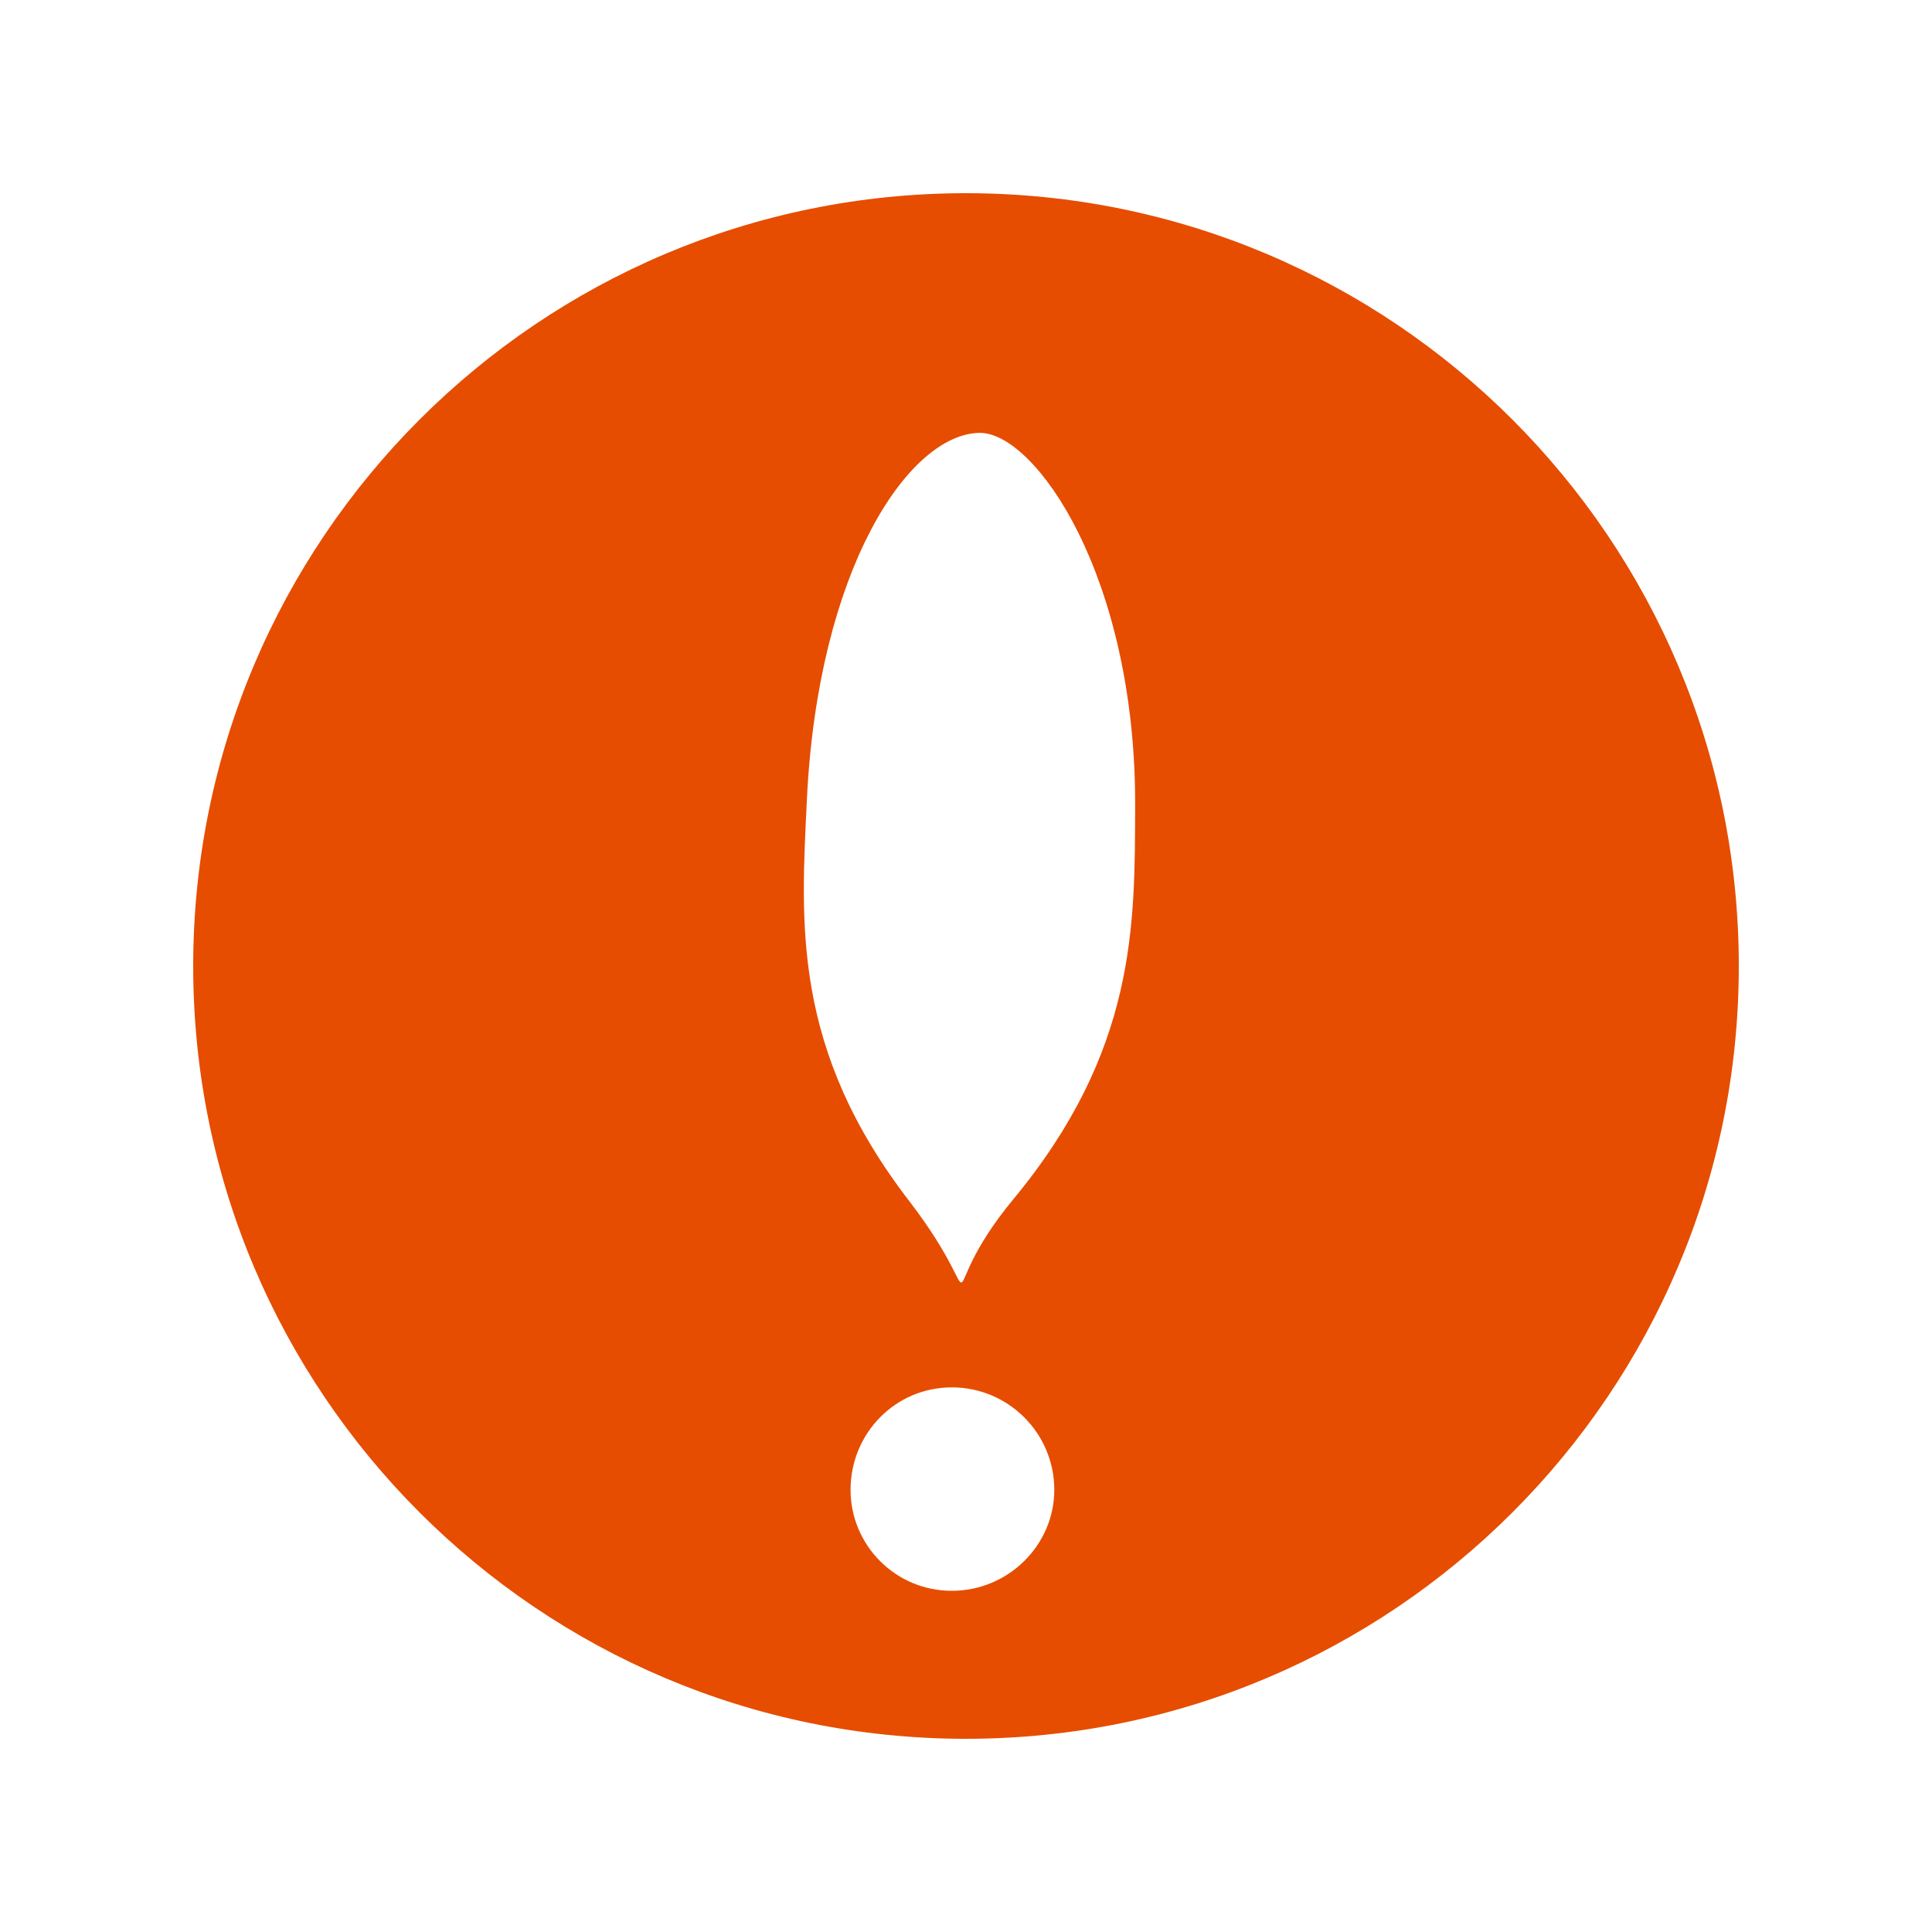 <?xml version="1.0" encoding="UTF-8" standalone="no"?>
<svg
   xmlns:dc="http://purl.org/dc/elements/1.1/"
   xmlns:cc="http://creativecommons.org/ns#"
   xmlns:rdf="http://www.w3.org/1999/02/22-rdf-syntax-ns#"
   xmlns:svg="http://www.w3.org/2000/svg"
   xmlns="http://www.w3.org/2000/svg"
   xmlns:sodipodi="http://sodipodi.sourceforge.net/DTD/sodipodi-0.dtd"
   xmlns:inkscape="http://www.inkscape.org/namespaces/inkscape"
   width="20px"
   height="20px"
   viewBox="0 0 20 20"
   version="1.1"
   id="svg10"
   sodipodi:docname="icon--warning.svg"
   inkscape:version="0.92.4 (5da689c313, 2019-01-14)">
  <sodipodi:namedview
     pagecolor="#ffffff"
     bordercolor="#666666"
     borderopacity="1"
     objecttolerance="10"
     gridtolerance="10"
     guidetolerance="10"
     inkscape:pageopacity="0"
     inkscape:pageshadow="2"
     inkscape:window-width="2560"
     inkscape:window-height="1315"
     id="namedview12"
     showgrid="false"
     inkscape:zoom="5.9"
     inkscape:cx="117.90071"
     inkscape:cy="78.359563"
     inkscape:window-x="-13"
     inkscape:window-y="-13"
     inkscape:window-maximized="1"
     inkscape:current-layer="svg10" />
  <!-- Generator: Sketch 50.2 (55047) - http://www.bohemiancoding.com/sketch -->
  <title
     id="title2">help</title>
  <desc
     id="desc4">Created with Sketch.</desc>
  <defs
     id="defs6" />
  <g
     id="help"
     stroke="none"
     stroke-width="1"
     fill="none"
     fill-rule="evenodd"
     style="fill:#e64d00;fill-opacity:1">
    <path
       d="M 9.999,18 C 5.582,18 2,14.417 2,10.001 2,5.583 5.582,2 9.999,2 14.418,2 18,5.583 18,10.001 18,14.417 14.418,18 9.999,18 Z M 9.853,14.362 c -0.584,0 -1.048,0.475 -1.048,1.061 0,0.571 0.463,1.045 1.048,1.045 0.586,0 1.061,-0.475 1.061,-1.045 0,-0.586 -0.475,-1.061 -1.061,-1.061 z M 9.426,12.451 c 0.885,1.164 0.171,1.045 1.061,-0.033 1.278,-1.543 1.26,-2.837 1.264,-4.069 C 11.76,5.965 10.714,4.472 10.139,4.481 9.406,4.494 8.469,5.89 8.353,8.273 8.292,9.552 8.192,10.86 9.426,12.451 Z"
       id="help-icon"
       style="fill:#e64d00;fill-opacity:1"
       inkscape:connector-curvature="0"
       sodipodi:nodetypes="ssssssssssccsssc" />
  </g>
</svg>
